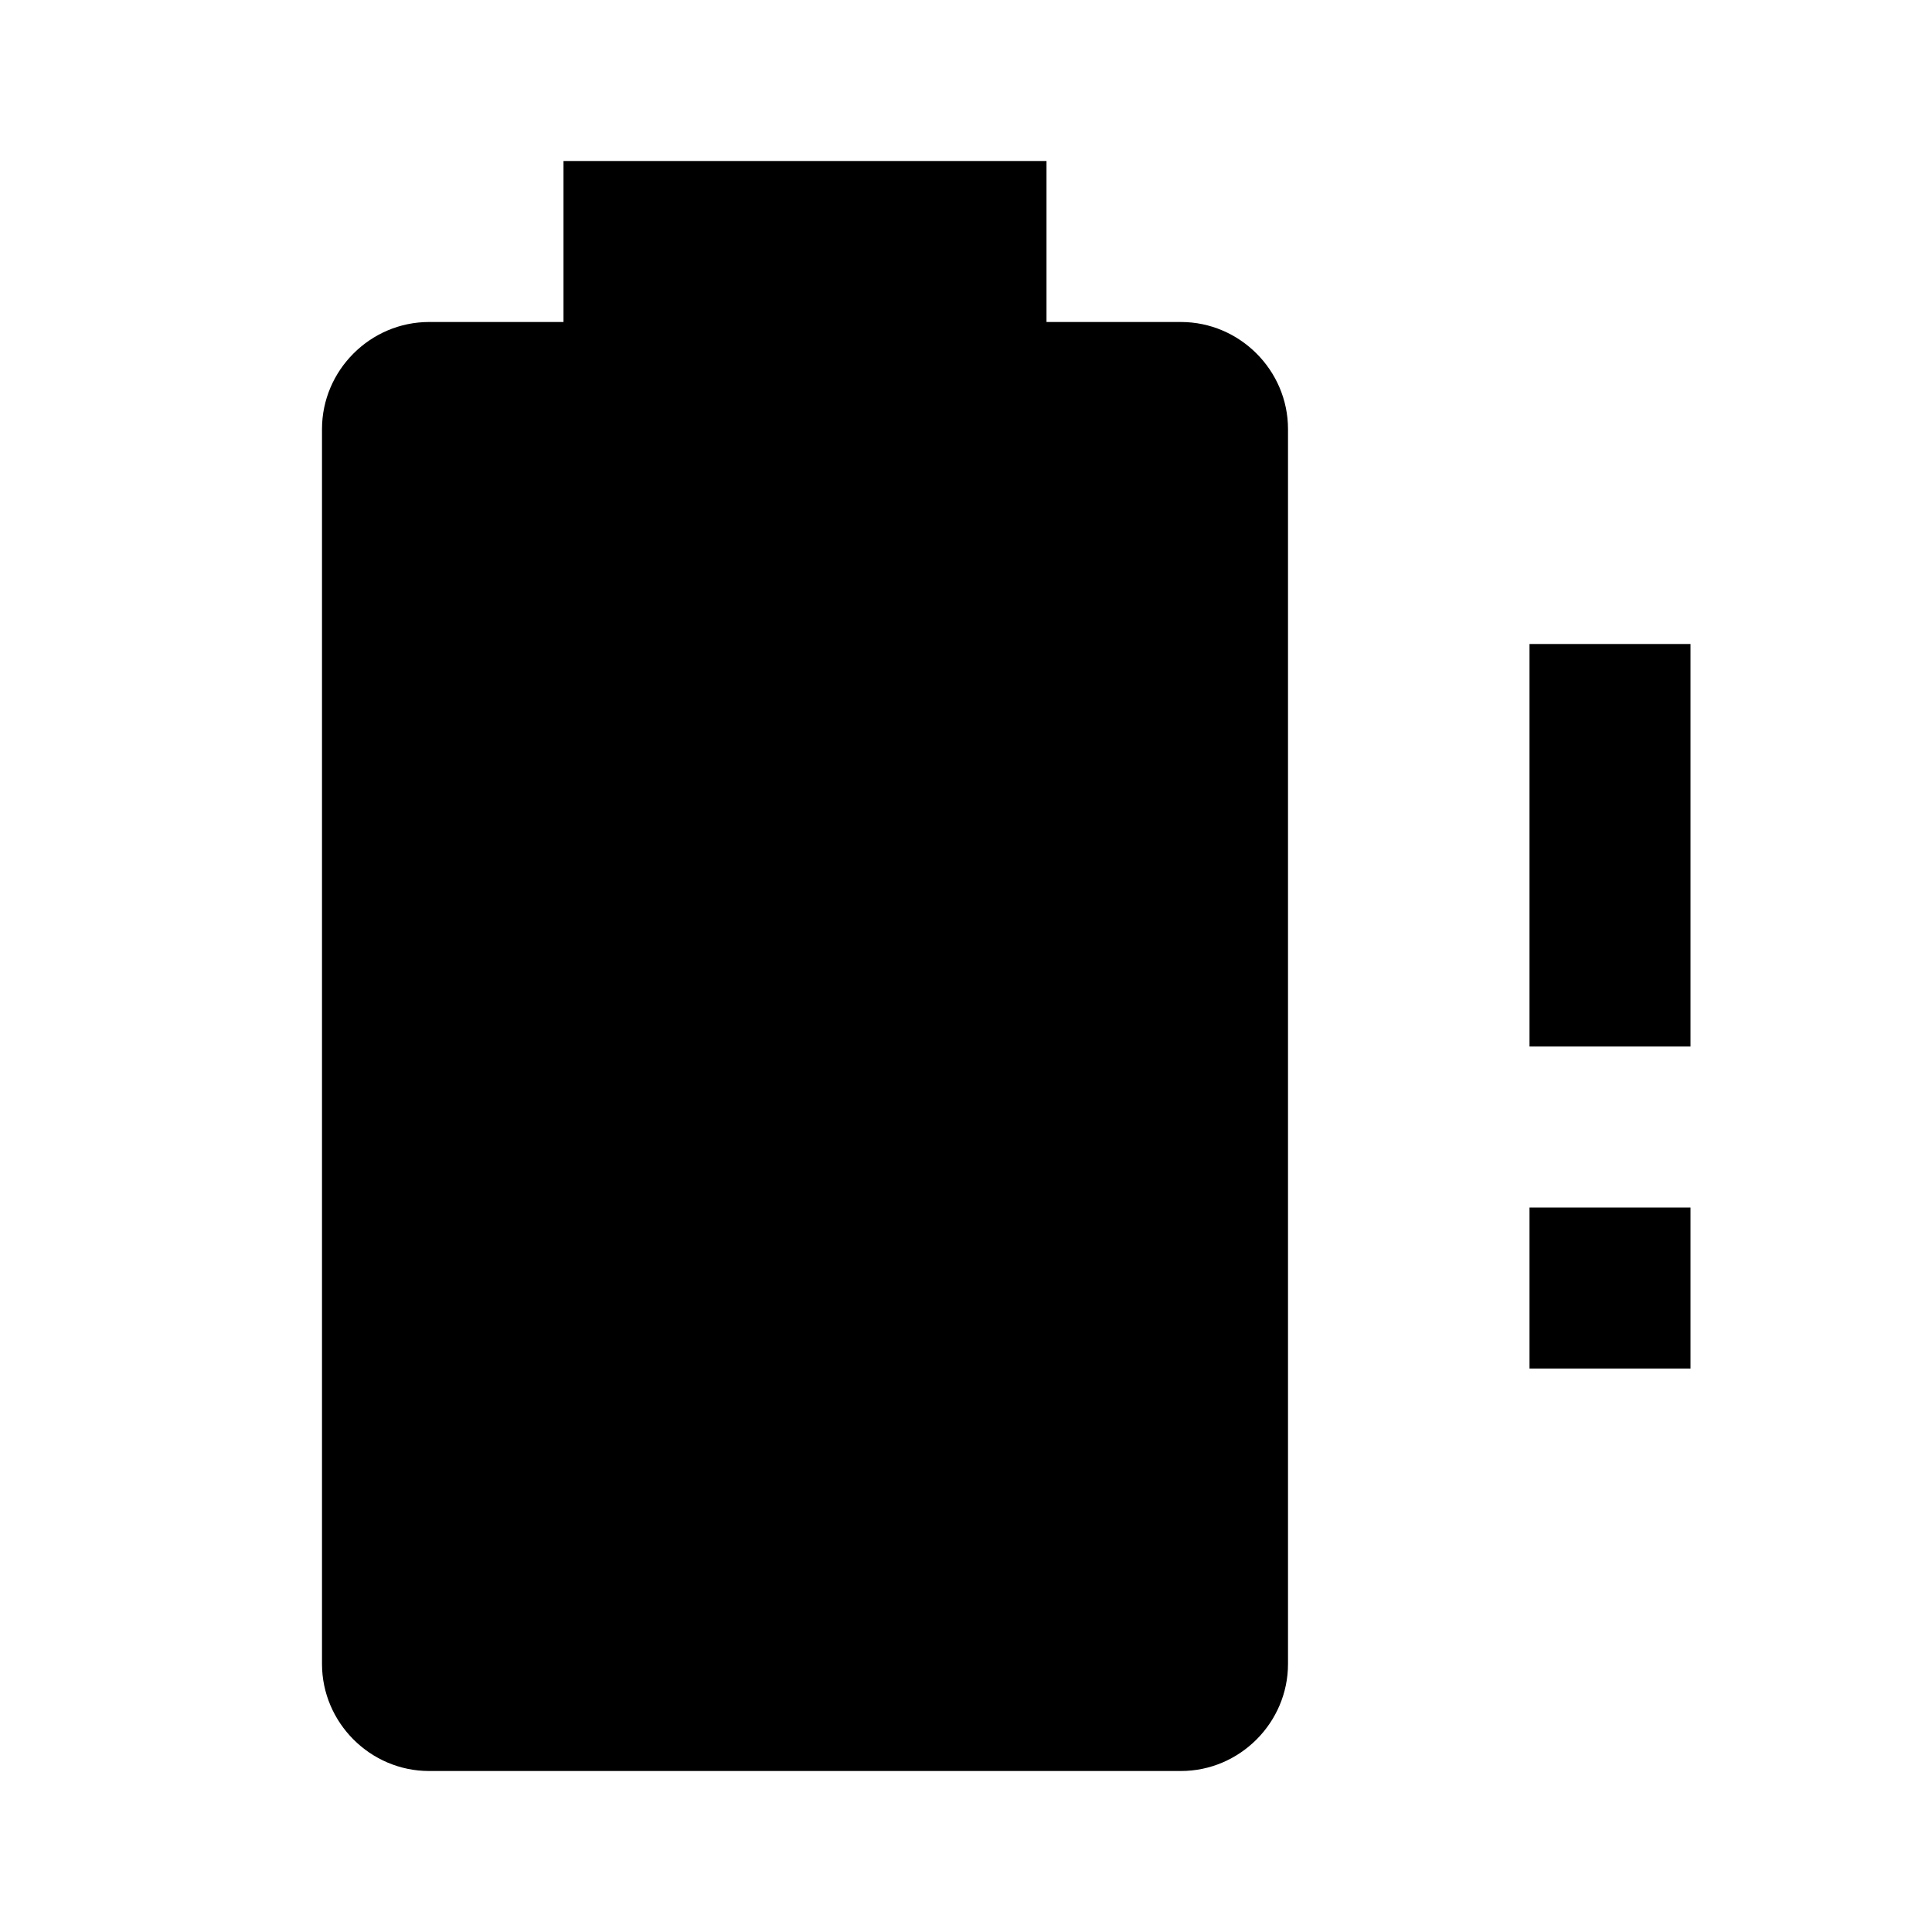 <svg height="24" viewBox="0 0 24 24" width="24" xmlns="http://www.w3.org/2000/svg"><path d="m14.67 4h-1.67v-2h-6v2h-1.67c-.73 0-1.33.6-1.33 1.33v15.34c0 .73.6 1.33 1.33 1.33h9.34c.73 0 1.33-.6 1.33-1.33v-15.34c0-.73-.6-1.33-1.33-1.33m6.33 9h-2v-5h2zm0 4h-2v-2h2z"/></svg>